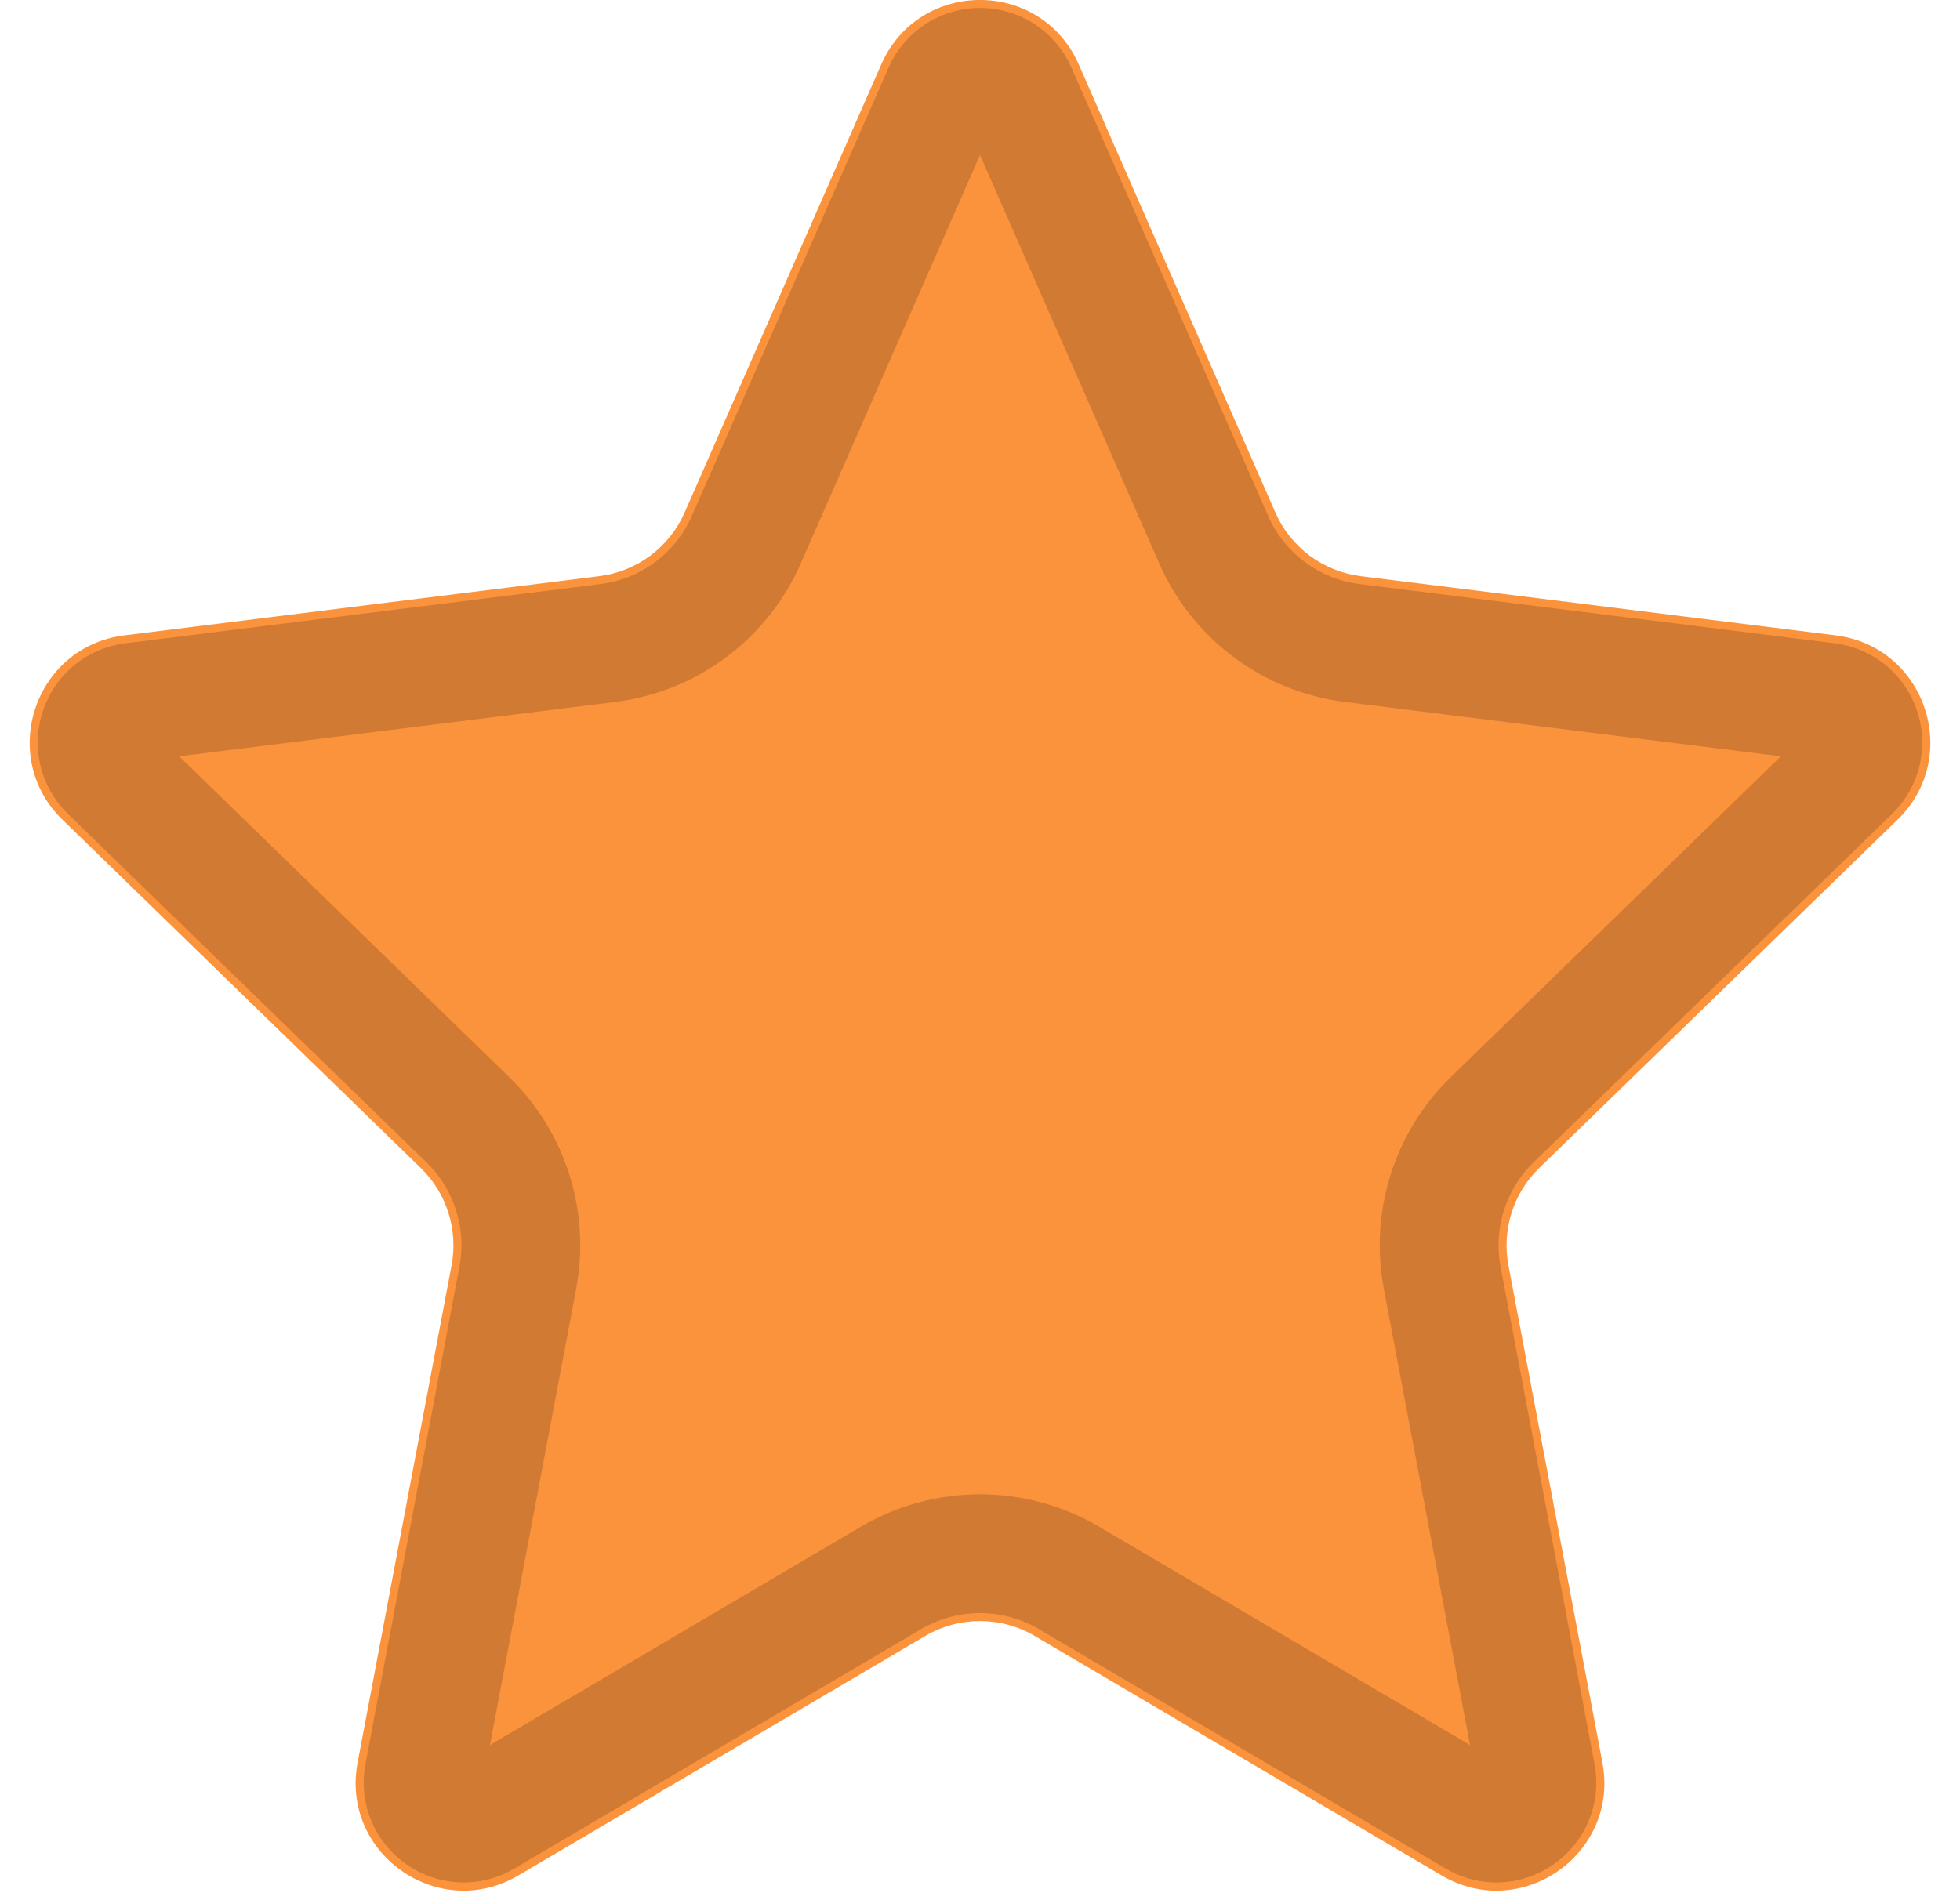 <svg width="33" height="32" viewBox="0 0 33 32" fill="none" xmlns="http://www.w3.org/2000/svg">
    <g clip-path="url(#clip0_1_114)">
        <path d="M17.421 27.55C16.853 27.216 16.147 27.216 15.579 27.55L8.726 31.584C7.382 32.375 5.731 31.215 6.021 29.682L7.603 21.309C7.716 20.71 7.521 20.094 7.085 19.67L1.052 13.804C-0.04 12.742 0.582 10.889 2.093 10.7L10.089 9.703C10.724 9.624 11.27 9.217 11.527 8.631L14.837 1.086C15.473 -0.362 17.527 -0.362 18.163 1.086L21.473 8.631C21.73 9.217 22.276 9.624 22.911 9.703L30.907 10.7C32.418 10.889 33.04 12.742 31.948 13.804L25.915 19.67C25.479 20.094 25.284 20.71 25.397 21.309L26.979 29.682C27.269 31.215 25.618 32.375 24.274 31.584L17.421 27.55Z" fill="#FB923C"/>
        <path d="M17.997 26.572C17.073 26.029 15.927 26.029 15.003 26.572L8.151 30.606C7.647 30.902 7.028 30.467 7.136 29.892L8.718 21.519C8.902 20.546 8.586 19.546 7.876 18.856L1.843 12.991C1.434 12.592 1.667 11.897 2.234 11.826L10.229 10.829C11.261 10.701 12.149 10.039 12.566 9.087L15.876 1.542C16.115 0.999 16.885 0.999 17.124 1.542L20.434 9.087C20.851 10.039 21.739 10.701 22.771 10.829L30.766 11.826C31.333 11.897 31.566 12.592 31.157 12.991L25.124 18.856C24.414 19.546 24.098 20.546 24.282 21.519L25.864 29.892C25.972 30.467 25.353 30.902 24.849 30.606L17.997 26.572Z" stroke="#0D0D0D" stroke-opacity="0.18" stroke-width="2"/>
    </g>
    <defs>
        <clipPath id="clip0_1_114">
            <rect x="0.5" width="32" height="32" rx="1.6" fill="white"/>
        </clipPath>
    </defs>
</svg>
